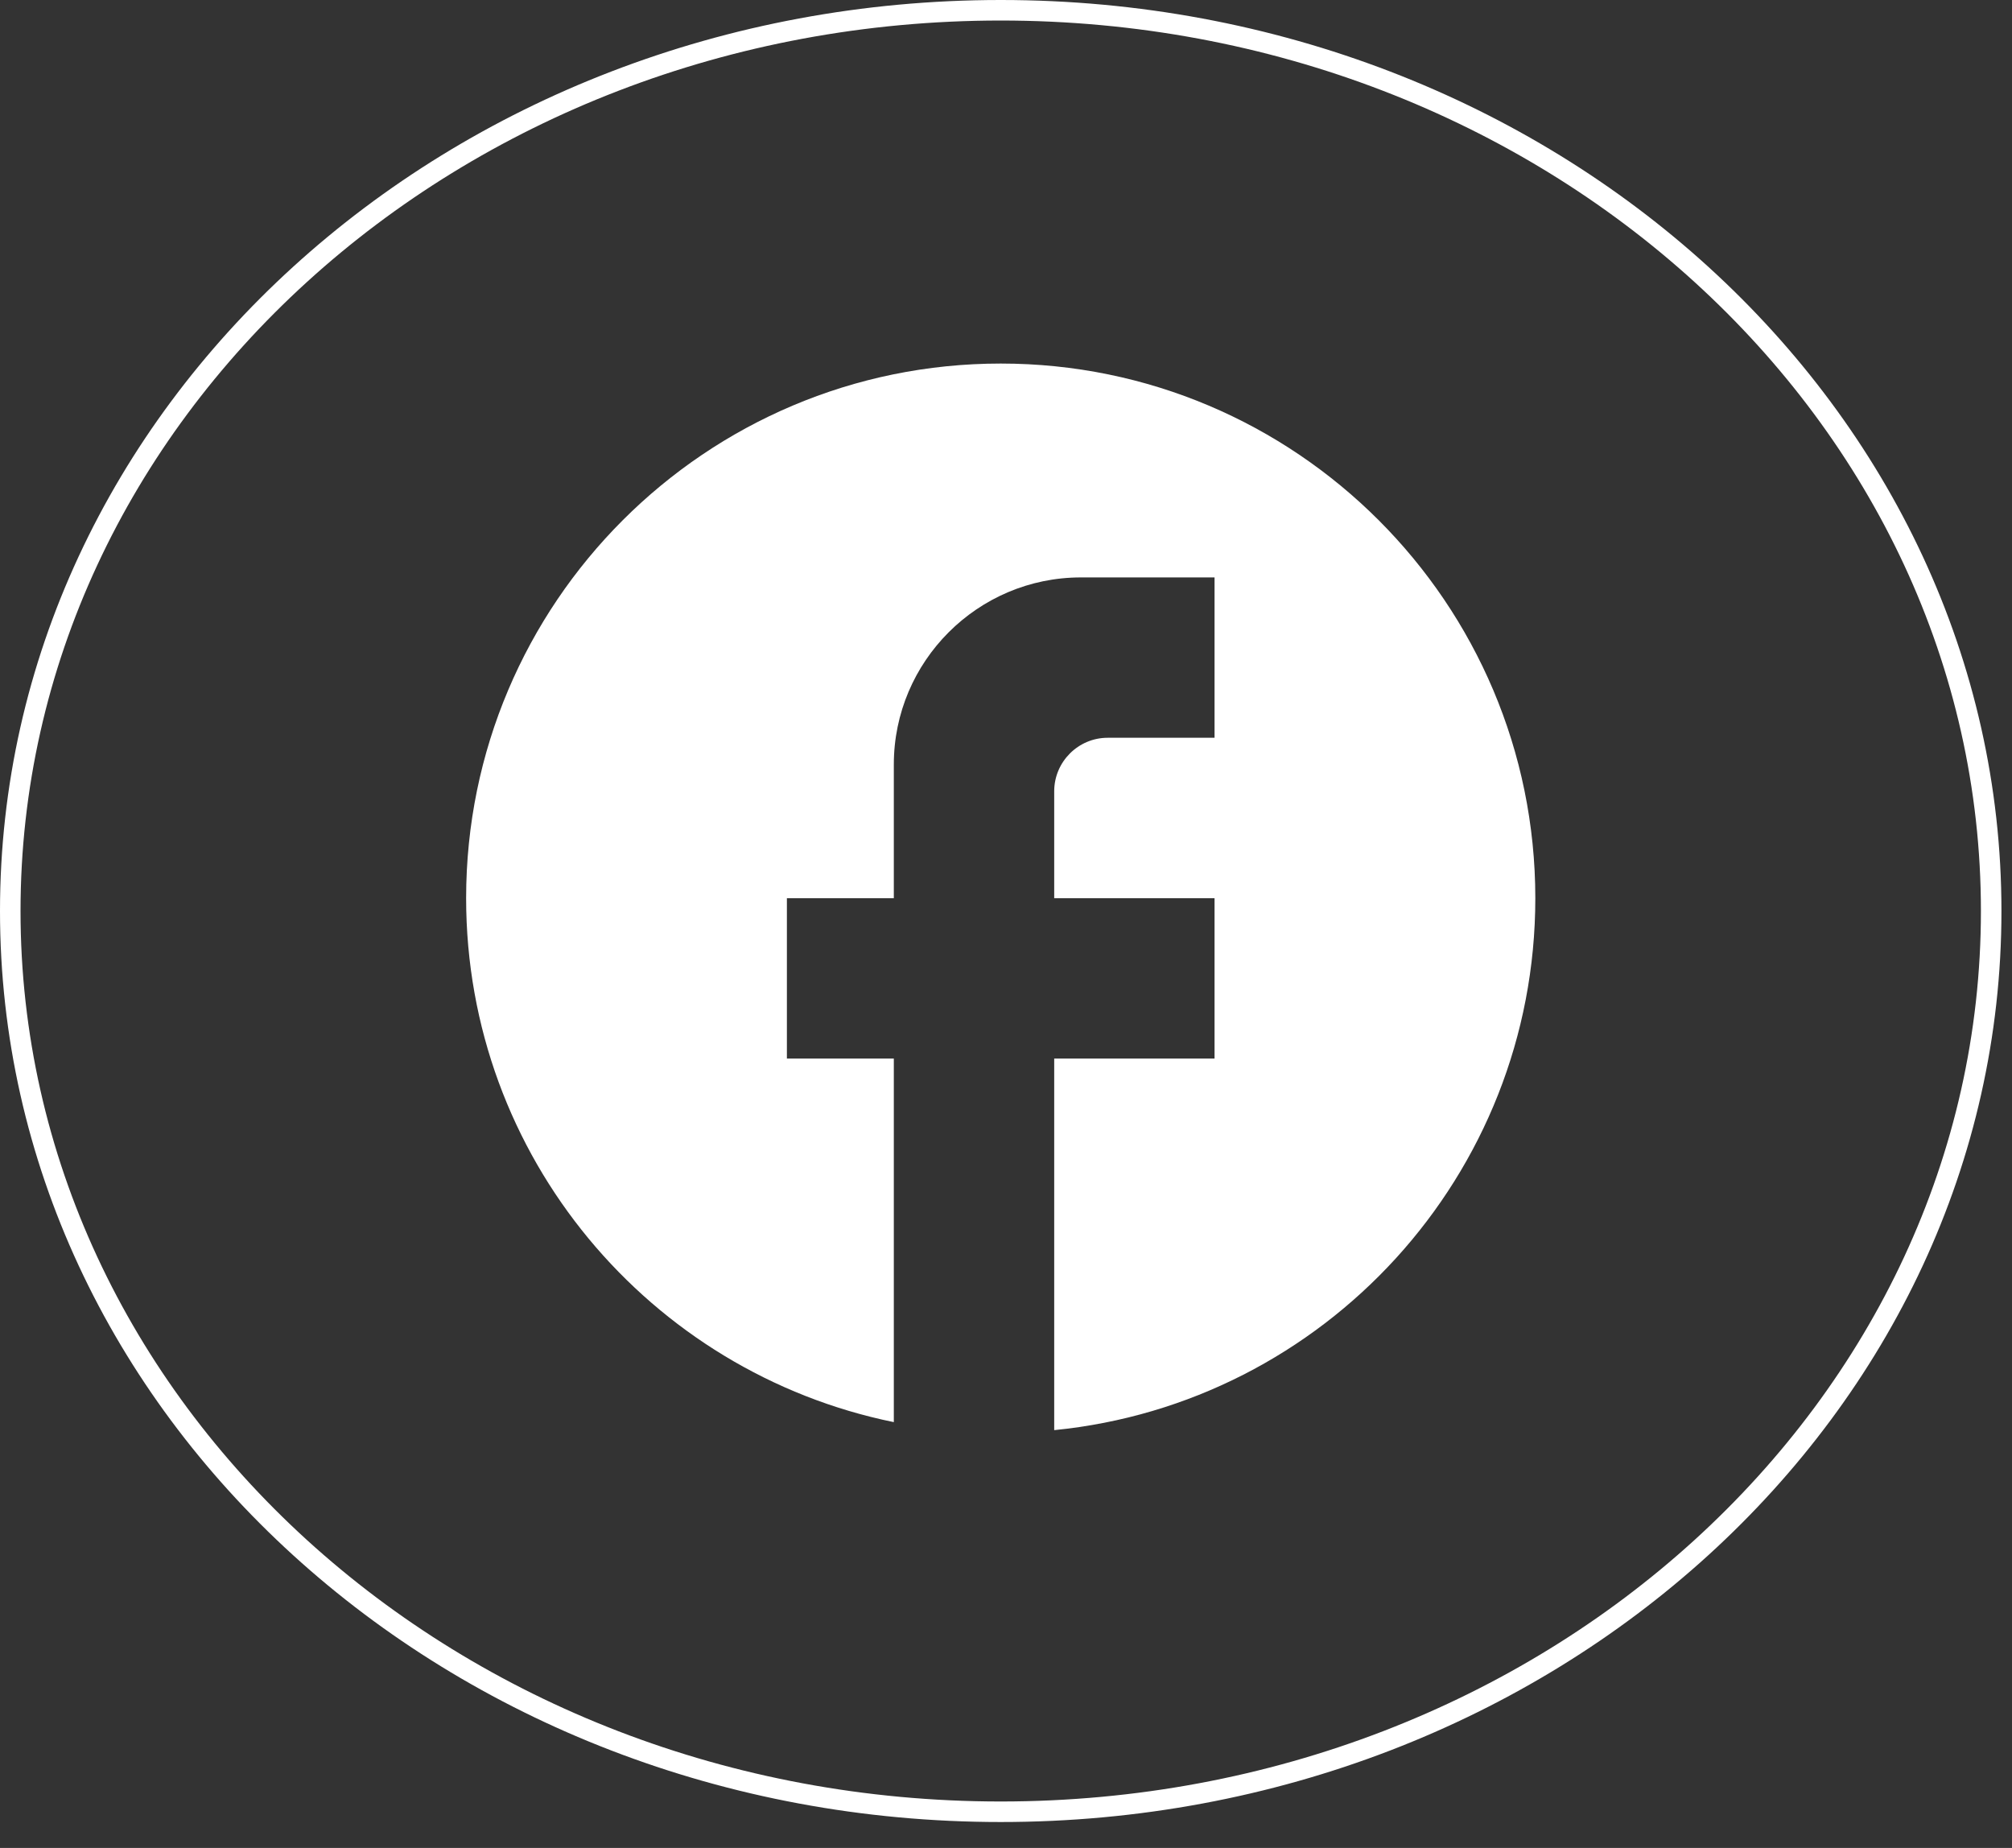 <svg width="49" height="45" viewBox="0 0 49 45" fill="none" xmlns="http://www.w3.org/2000/svg">
<rect x="0" y="0" width="49" height="45" fill="#333333" stroke="none"/>
<path d="M48.493 22.184C48.493 34.277 37.716 44.119 24.372 44.119C11.027 44.119 0.25 34.277 0.25 22.184C0.25 10.092 11.027 0.25 24.372 0.25C37.716 0.25 48.493 10.092 48.493 22.184Z" stroke="white" stroke-width="0.5"/>
<path d="M37.391 21.872C37.391 14.686 31.558 8.853 24.372 8.853C17.185 8.853 11.352 14.686 11.352 21.872C11.352 28.173 15.831 33.42 21.768 34.631V25.778H19.164V21.872H21.768V18.617C21.768 16.105 23.812 14.061 26.324 14.061H29.579V17.966H26.975C26.259 17.966 25.674 18.552 25.674 19.268V21.872H29.579V25.778H25.674V34.826C32.248 34.175 37.391 28.629 37.391 21.872Z" fill="white"/>
</svg>
